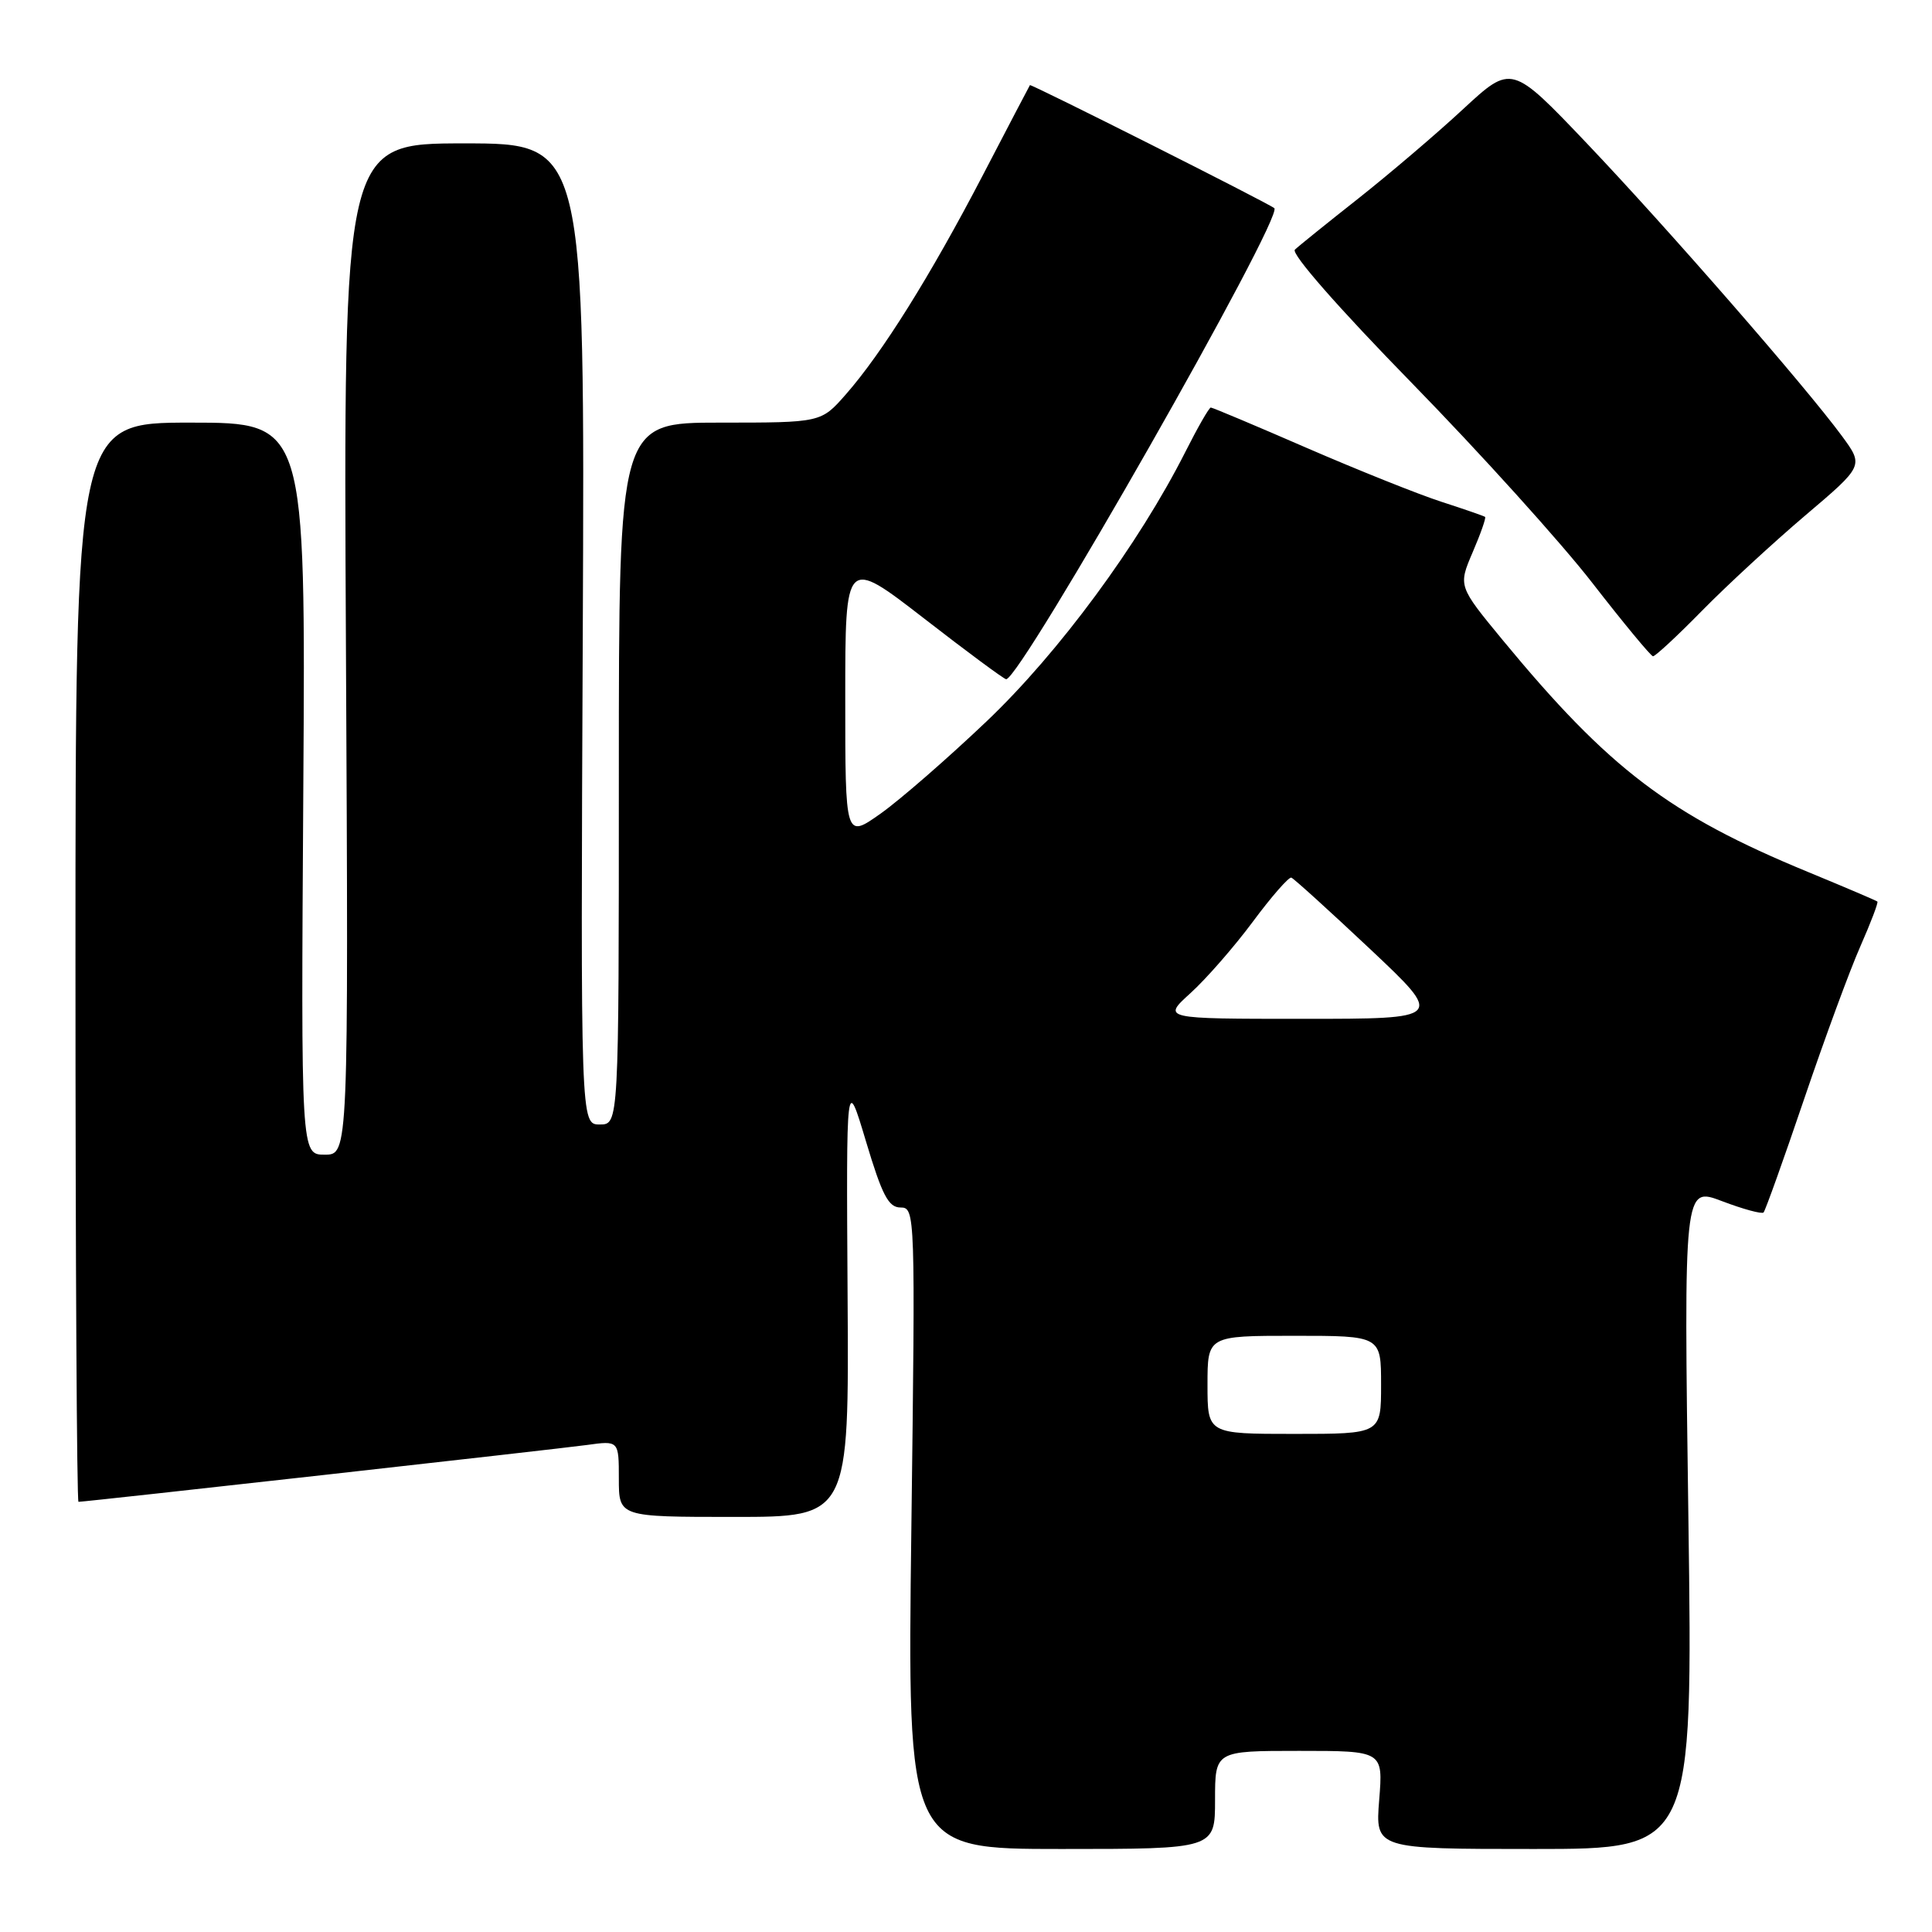 <?xml version="1.0" encoding="UTF-8" standalone="no"?>
<!DOCTYPE svg PUBLIC "-//W3C//DTD SVG 1.1//EN" "http://www.w3.org/Graphics/SVG/1.1/DTD/svg11.dtd" >
<svg xmlns="http://www.w3.org/2000/svg" xmlns:xlink="http://www.w3.org/1999/xlink" version="1.1" viewBox="0 0 256 256">
 <g >
 <path fill="currentColor"
d=" M 161.00 238.50 C 161.00 232.00 161.00 232.00 172.14 232.00 C 183.27 232.00 183.27 232.00 182.75 238.50 C 182.23 245.00 182.23 245.00 203.28 245.00 C 224.32 245.00 224.32 245.00 223.72 201.12 C 223.11 157.23 223.11 157.23 228.18 159.16 C 230.97 160.22 233.44 160.89 233.68 160.66 C 233.91 160.42 236.33 153.67 239.05 145.65 C 241.77 137.64 245.12 128.52 246.51 125.39 C 247.89 122.25 248.91 119.59 248.76 119.46 C 248.62 119.33 244.46 117.56 239.52 115.52 C 221.21 107.97 213.22 101.90 199.12 84.82 C 193.22 77.66 193.22 77.66 195.13 73.19 C 196.19 70.73 196.93 68.62 196.78 68.49 C 196.62 68.37 194.03 67.47 191.00 66.49 C 187.97 65.51 179.95 62.30 173.17 59.36 C 166.39 56.41 160.66 54.00 160.44 54.00 C 160.21 54.00 158.70 56.64 157.07 59.87 C 150.88 72.12 140.29 86.49 130.74 95.57 C 125.58 100.48 119.25 105.99 116.68 107.81 C 112.00 111.12 112.00 111.12 112.00 92.50 C 112.00 73.87 112.00 73.87 122.42 81.93 C 128.14 86.37 133.05 90.00 133.32 90.00 C 135.25 90.00 170.17 28.66 168.85 27.58 C 168.03 26.90 136.59 11.08 136.47 11.28 C 136.39 11.40 133.56 16.81 130.19 23.29 C 123.26 36.59 116.88 46.79 112.06 52.28 C 108.79 56.00 108.79 56.00 95.40 56.00 C 82.00 56.00 82.00 56.00 82.00 102.50 C 82.00 149.00 82.00 149.00 79.47 149.00 C 76.93 149.00 76.93 149.00 77.22 84.00 C 77.50 19.00 77.50 19.00 61.50 19.00 C 45.50 19.00 45.50 19.00 45.84 86.00 C 46.18 153.00 46.18 153.00 43.03 153.00 C 39.88 153.00 39.88 153.00 40.19 104.50 C 40.50 56.00 40.50 56.00 25.25 56.00 C 10.00 56.00 10.00 56.00 10.00 127.50 C 10.00 166.82 10.18 199.00 10.40 199.00 C 11.33 199.00 73.90 192.00 77.75 191.47 C 82.00 190.88 82.00 190.88 82.00 195.94 C 82.00 201.00 82.00 201.00 97.25 201.00 C 112.50 201.00 112.50 201.00 112.31 171.75 C 112.13 142.50 112.13 142.50 114.75 151.25 C 116.89 158.39 117.73 160.00 119.33 160.00 C 121.27 160.00 121.29 160.73 120.76 202.50 C 120.22 245.00 120.22 245.00 140.61 245.00 C 161.00 245.00 161.00 245.00 161.00 238.50 Z  M 225.53 80.92 C 228.81 77.58 234.98 71.89 239.23 68.28 C 246.96 61.72 246.96 61.72 244.07 57.78 C 239.25 51.22 220.87 30.14 210.28 19.01 C 200.29 8.52 200.29 8.52 193.89 14.44 C 190.38 17.70 184.12 23.03 180.00 26.29 C 175.88 29.54 172.08 32.60 171.58 33.08 C 171.03 33.59 177.38 40.83 187.08 50.76 C 196.11 60.01 206.88 71.93 211.00 77.25 C 215.12 82.56 218.74 86.93 219.03 86.96 C 219.32 86.98 222.25 84.27 225.53 80.92 Z  M 160.00 183.50 C 160.00 177.00 160.00 177.00 171.50 177.00 C 183.00 177.00 183.00 177.00 183.00 183.50 C 183.00 190.00 183.00 190.00 171.50 190.00 C 160.00 190.00 160.00 190.00 160.00 183.50 Z  M 157.75 131.59 C 159.81 129.72 163.53 125.47 166.00 122.14 C 168.47 118.81 170.77 116.18 171.11 116.29 C 171.44 116.41 176.13 120.66 181.54 125.75 C 191.36 135.00 191.36 135.00 172.68 135.00 C 153.99 135.00 153.99 135.00 157.75 131.59 Z "/>
</g>
</svg>